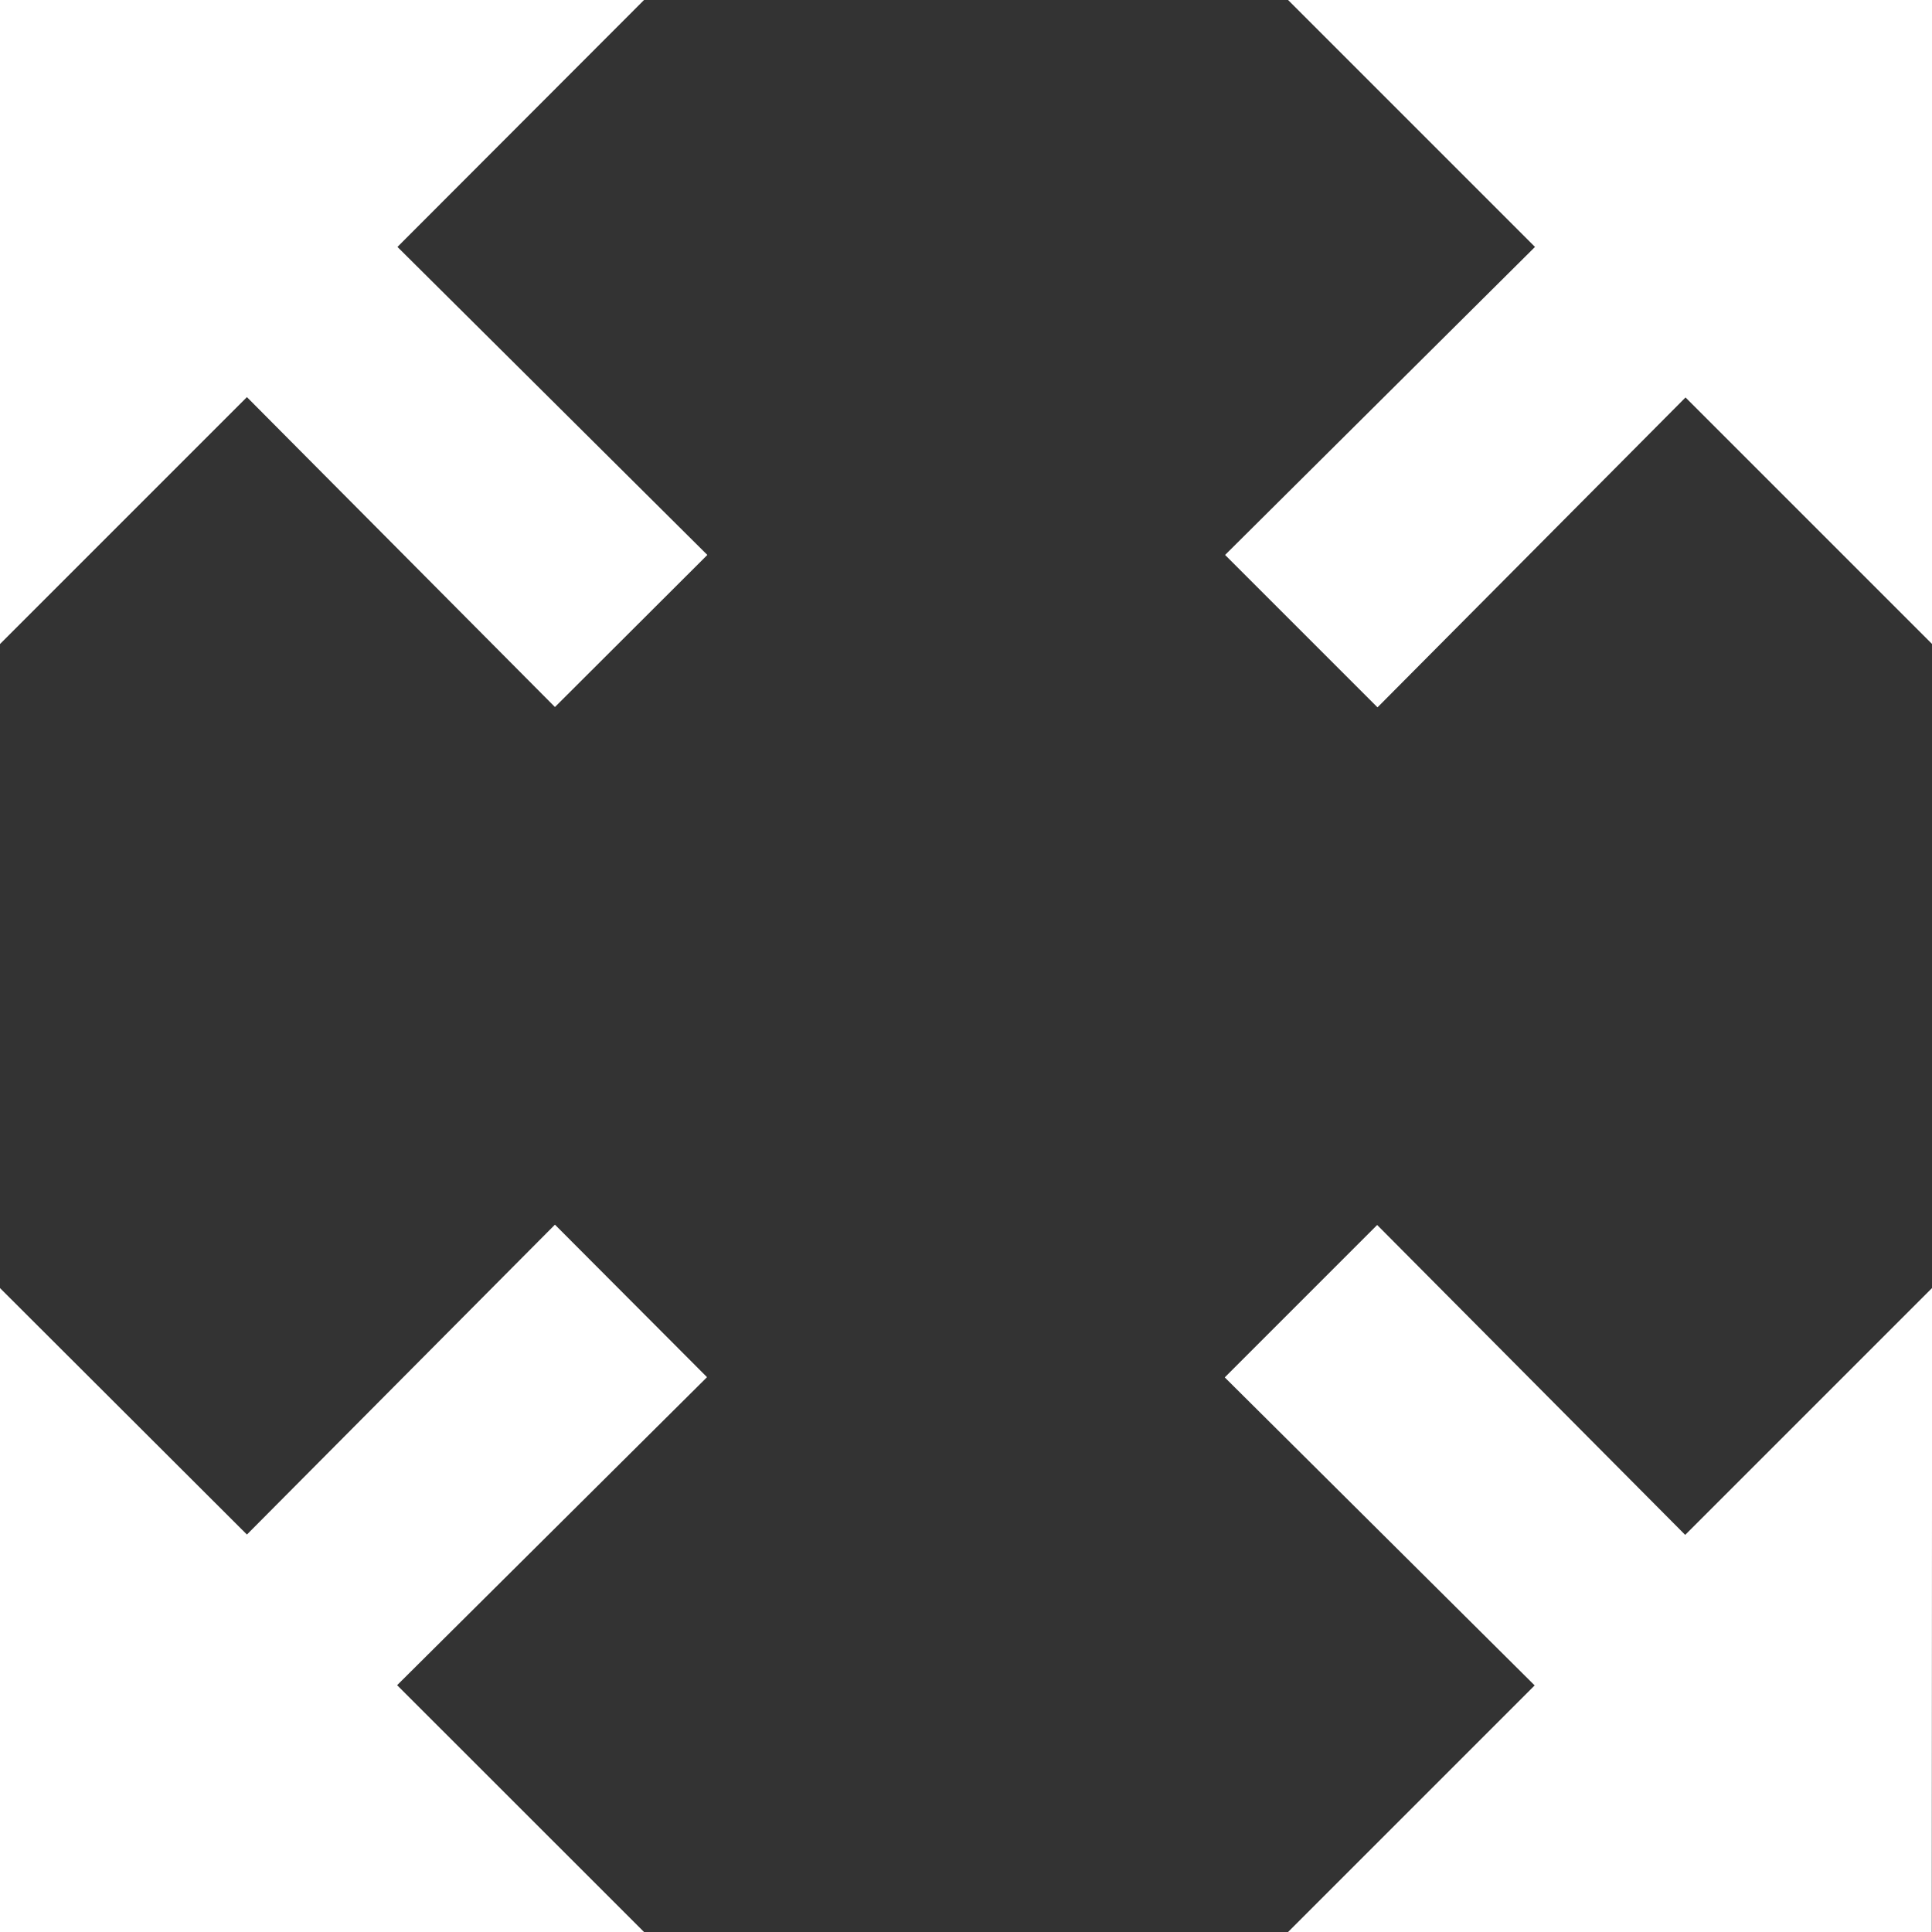 <svg id="그룹_66203" data-name="그룹 66203" xmlns="http://www.w3.org/2000/svg" width="17.456" height="17.456" viewBox="0 0 17.456 17.456">
  <rect x="0" y="0" width="17.456" height="17.456" fill="#333333" stroke="none"/>
  <g id="그룹_66202" data-name="그룹 66202">
    <g id="그룹_66201" data-name="그룹 66201">
      <path id="패스_66067" data-name="패스 66067" d="M14.638,3l2.231,2.231-2.8,2.783,1.377,1.377,2.783-2.8,2.231,2.231V3ZM3,8.819,5.231,6.588l2.783,2.8L9.391,8.014l-2.8-2.783L8.819,3H3ZM8.819,20.456,6.588,18.226l2.8-2.783L8.014,14.065l-2.783,2.8L3,14.638v5.819Zm11.638-5.819-2.231,2.231-2.783-2.8-1.377,1.377,2.8,2.783-2.231,2.231h5.819Z" transform="translate(-3 -3)" fill="#fff"/>
    </g>
  </g>
</svg>
